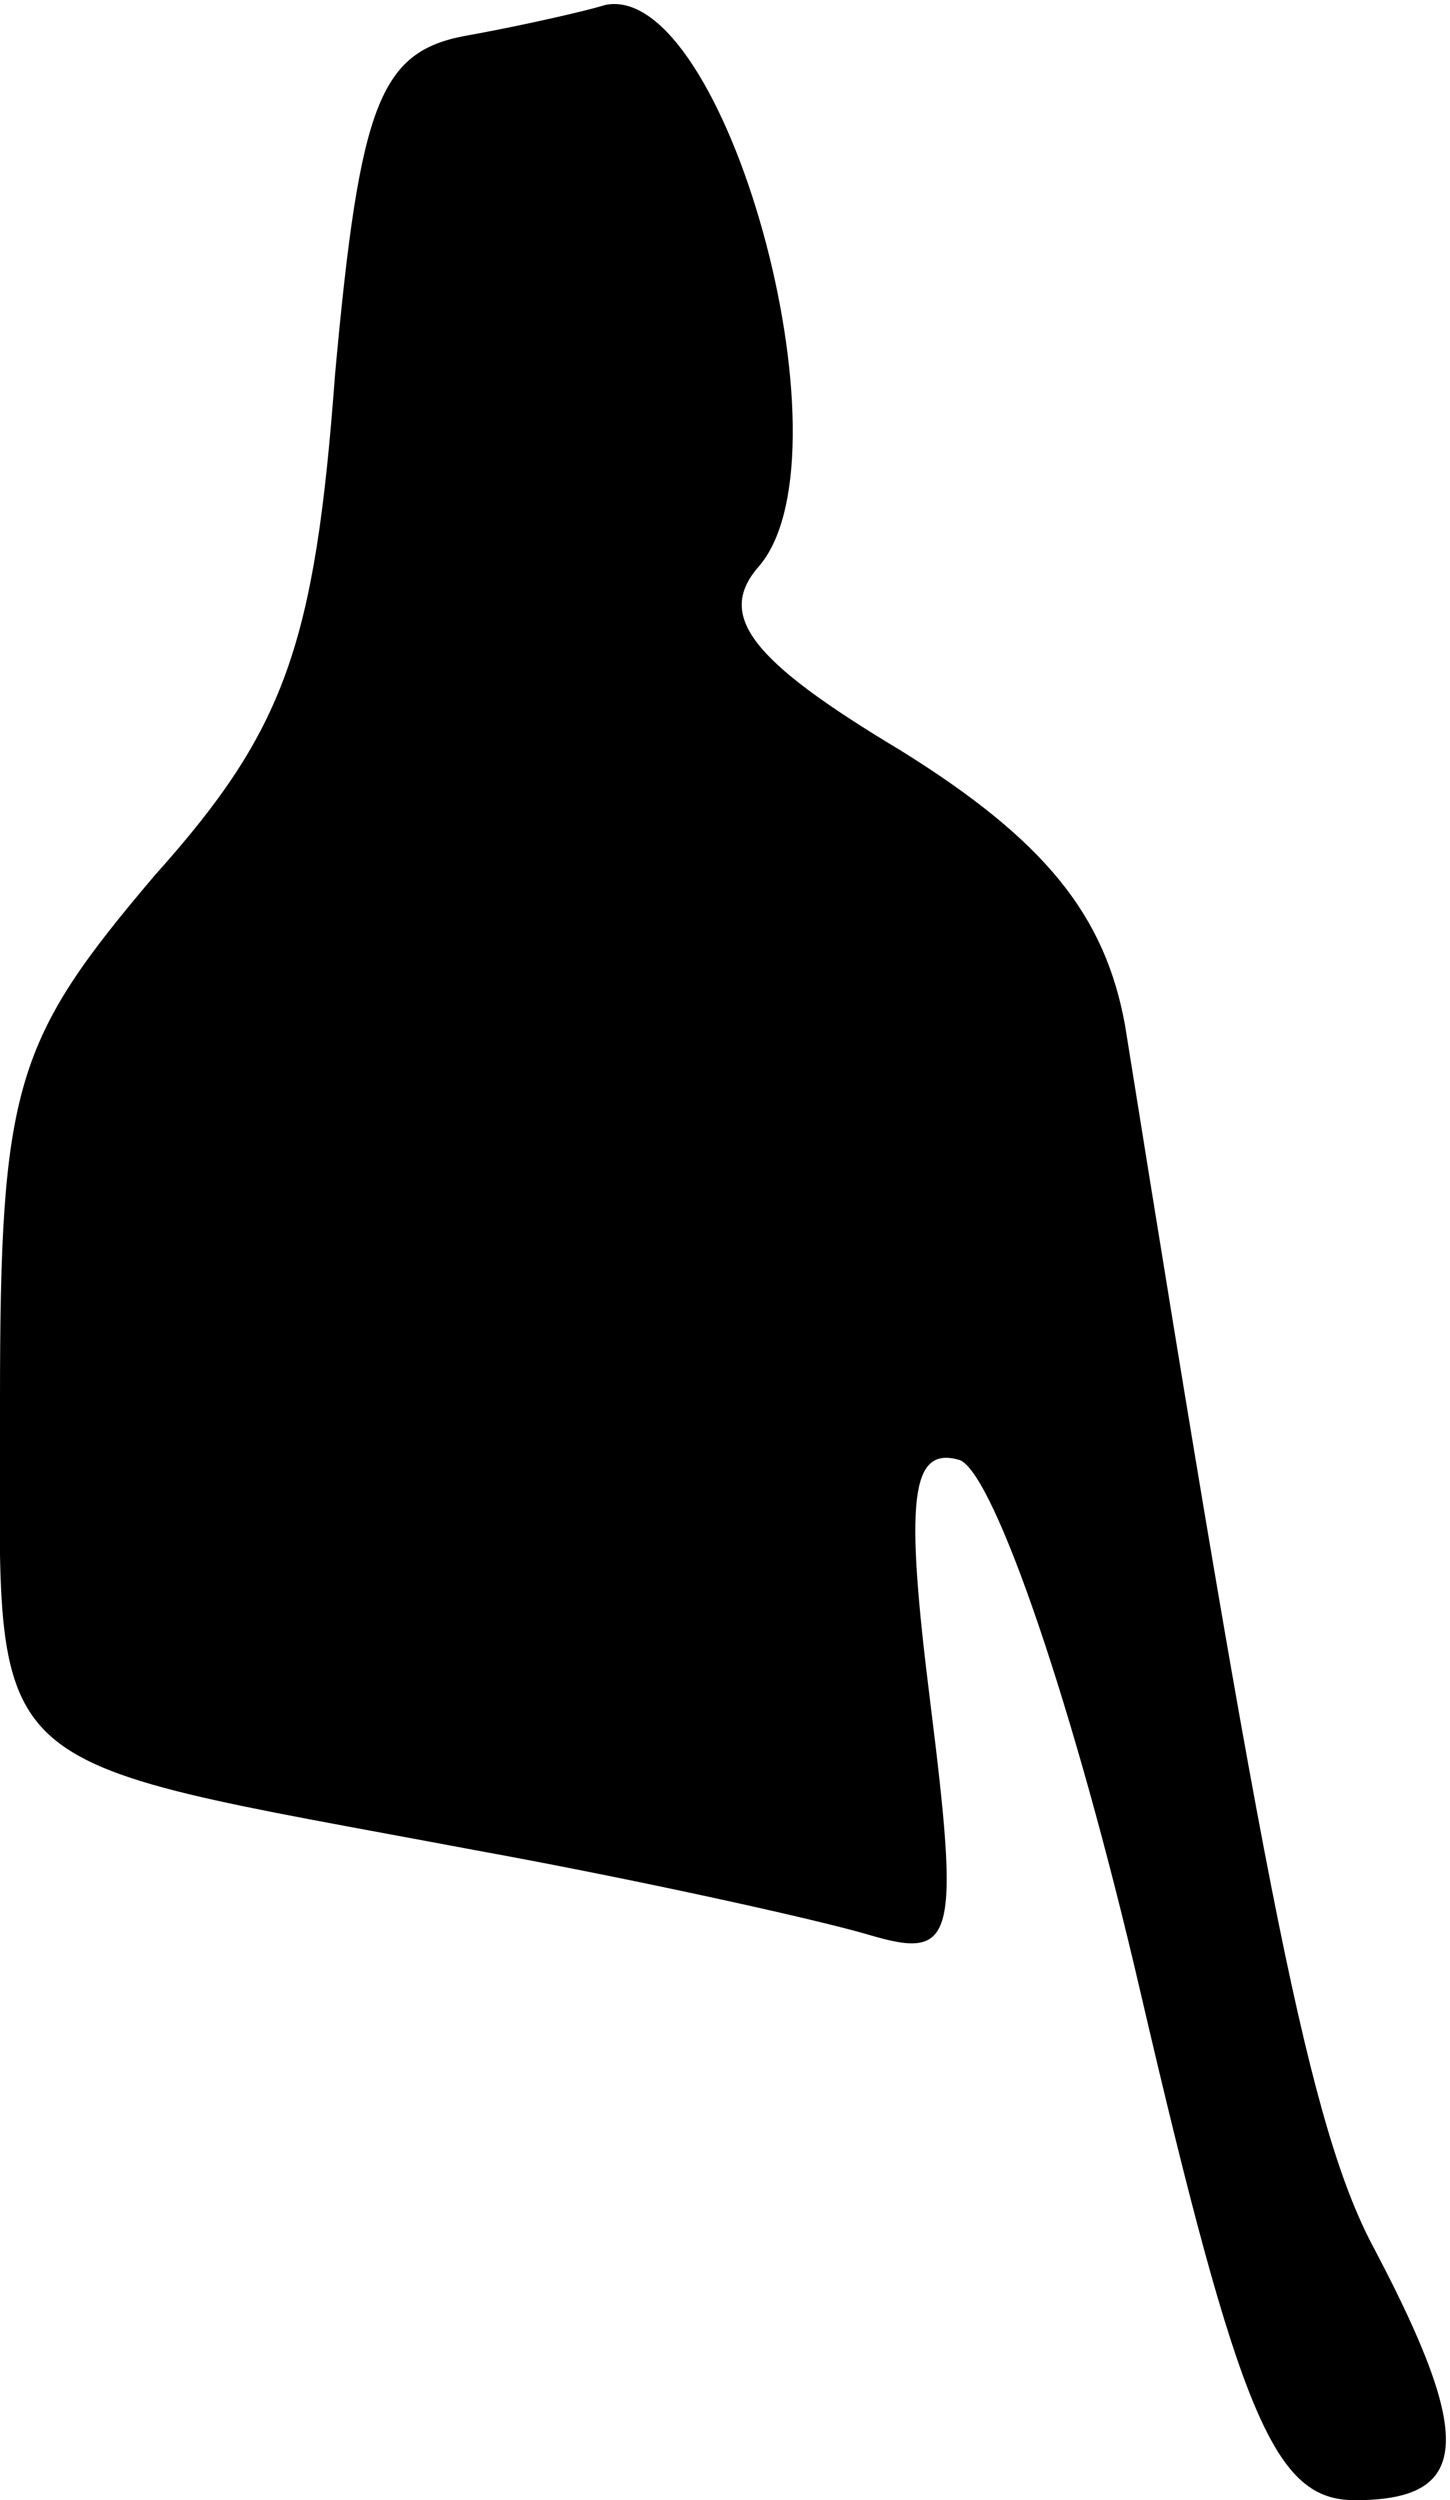 <?xml version="1.0" standalone="no"?>
<!DOCTYPE svg PUBLIC "-//W3C//DTD SVG 20010904//EN"
 "http://www.w3.org/TR/2001/REC-SVG-20010904/DTD/svg10.dtd">
<svg version="1.0" xmlns="http://www.w3.org/2000/svg"
 width="29pt" height="50pt" viewBox="0 0 29 50"
 preserveAspectRatio="xMidYMid meet">
<g transform="translate(0,50) scale(0.1,-0.1)"
fill="#000000" stroke="none">
<path fill="#000000" stroke="none" d="M94 493 c-18 -3 -22 -13 -27 -68 -4
-54 -10 -71 -36 -100 -28 -33 -31 -42 -31 -105 0 -77 -6 -71 95 -90 33 -6 69
-14 79 -17 17 -5 18 -1 12 47 -5 40 -4 51 6 48 7 -3 23 -50 36 -106 20 -86 27
-102 43 -102 23 0 24 12 4 50 -13 24 -22 70 -50 245 -4 22 -16 37 -45 55 -30
18 -37 27 -28 37 19 23 -7 117 -31 112 -3 -1 -16 -4 -27 -6z"/>
</g>
</svg>

